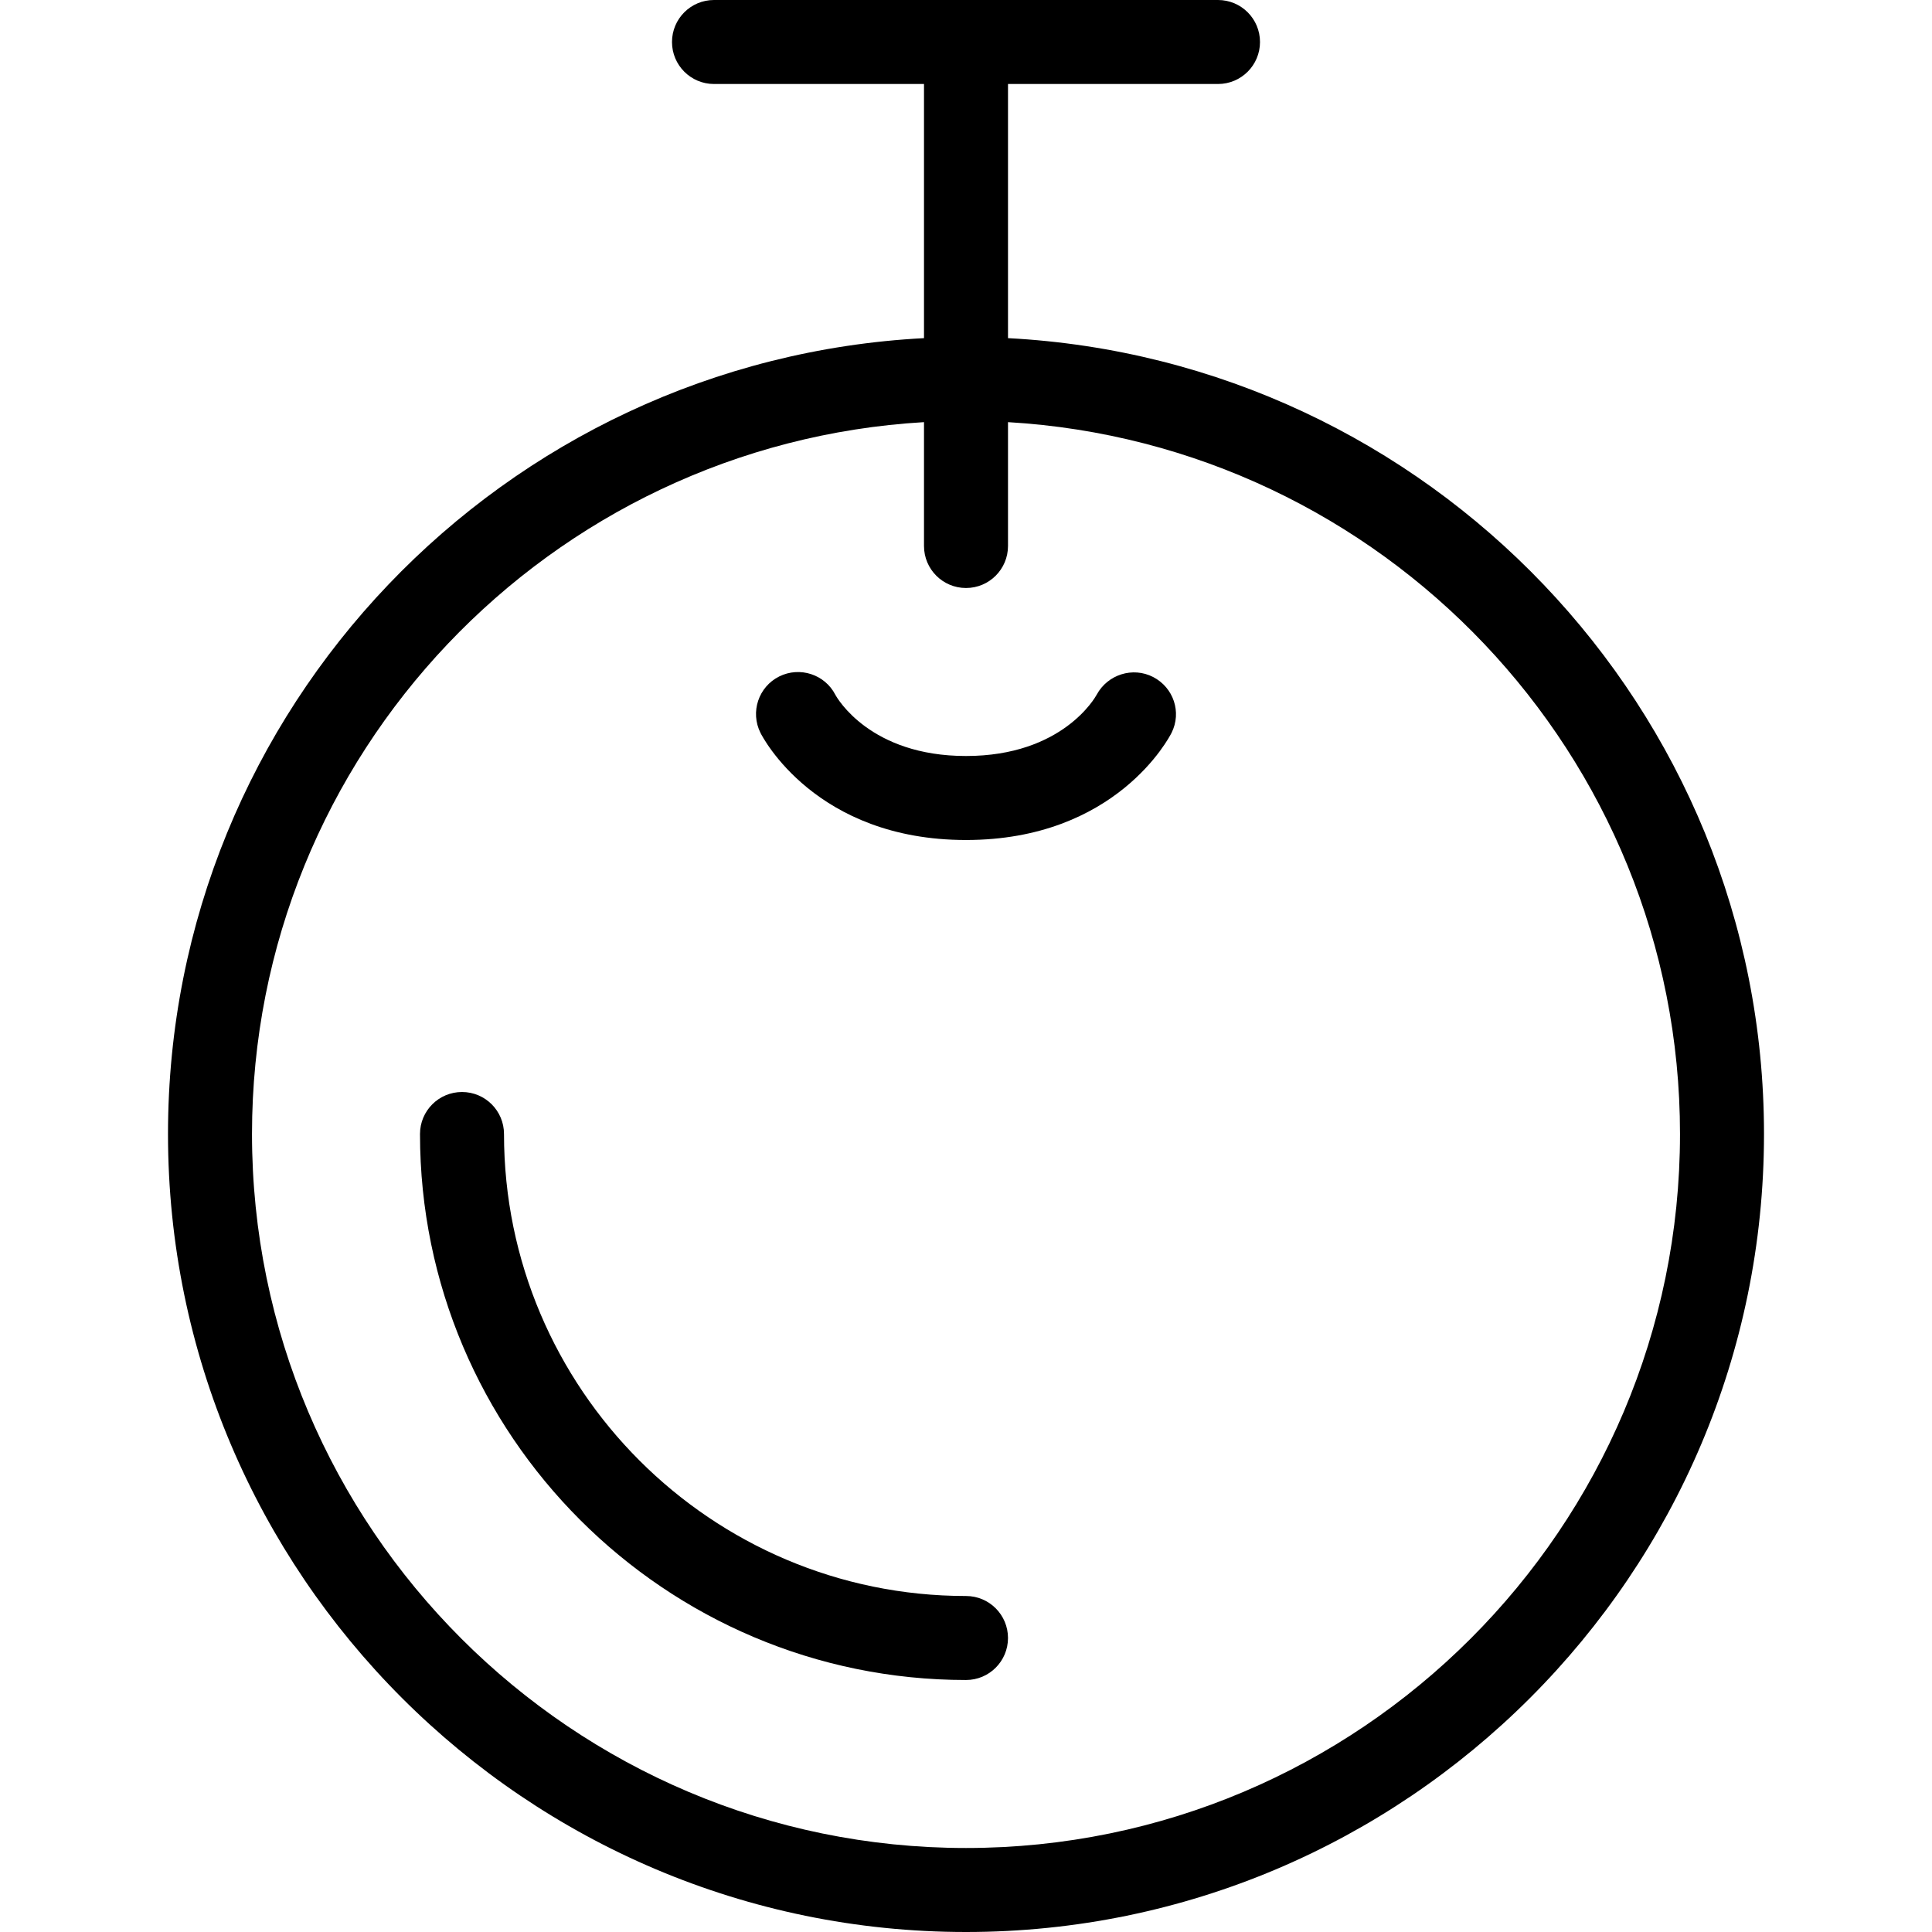 <?xml version="1.0" encoding="iso-8859-1"?>
<!-- Generator: Adobe Illustrator 19.0.0, SVG Export Plug-In . SVG Version: 6.00 Build 0)  -->
<svg version="1.1" id="Capa_1" xmlns="http://www.w3.org/2000/svg" xmlns:xlink="http://www.w3.org/1999/xlink" x="0px" y="0px"
	 viewBox="0 0 368 368" style="enable-background:new 0 0 368 368;" xml:space="preserve">
<g>
	<g>
		<path d="M192,64.408V16h40c4.424,0,8-3.584,8-8s-3.576-8-8-8h-96c-4.424,0-8,3.584-8,8s3.576,8,8,8h40v48.408
			C95.912,68.608,32,134.888,32,216c0,83.816,68.184,152,152,152s152-68.184,152-152C336,134.888,272.088,68.608,192,64.408z
			 M184,352c-74.992,0-136-61.008-136-136c0-72.288,56.736-131.416,128-135.592V104c0,4.416,3.576,8,8,8s8-3.584,8-8V80.408
			C263.264,84.584,320,143.712,320,216C320,290.992,258.992,352,184,352z"/>
	</g>
</g>
<g>
	<g>
		<path d="M219.656,128.96c-3.88-2.008-8.68-0.488-10.76,3.36C208.64,132.792,202.392,144,184,144
			c-18.224,0-24.528-11-24.888-11.664c-1.992-3.872-6.752-5.44-10.688-3.488c-3.952,1.976-5.552,6.784-3.576,10.736
			C145.256,140.408,155.384,160,184,160c28.616,0,38.744-19.592,39.16-20.424C225.112,135.664,223.536,130.976,219.656,128.96z"/>
	</g>
</g>
<g>
	<g>
		<path d="M184,304c-48.52,0-88-39.48-88-88c0-4.416-3.576-8-8-8s-8,3.584-8,8c0,57.344,46.656,104,104,104c4.424,0,8-3.584,8-8
			C192,307.584,188.424,304,184,304z"/>
	</g>
</g>
<g>
</g>
<g>
</g>
<g>
</g>
<g>
</g>
<g>
</g>
<g>
</g>
<g>
</g>
<g>
</g>
<g>
</g>
<g>
</g>
<g>
</g>
<g>
</g>
<g>
</g>
<g>
</g>
<g>
</g>
</svg>
